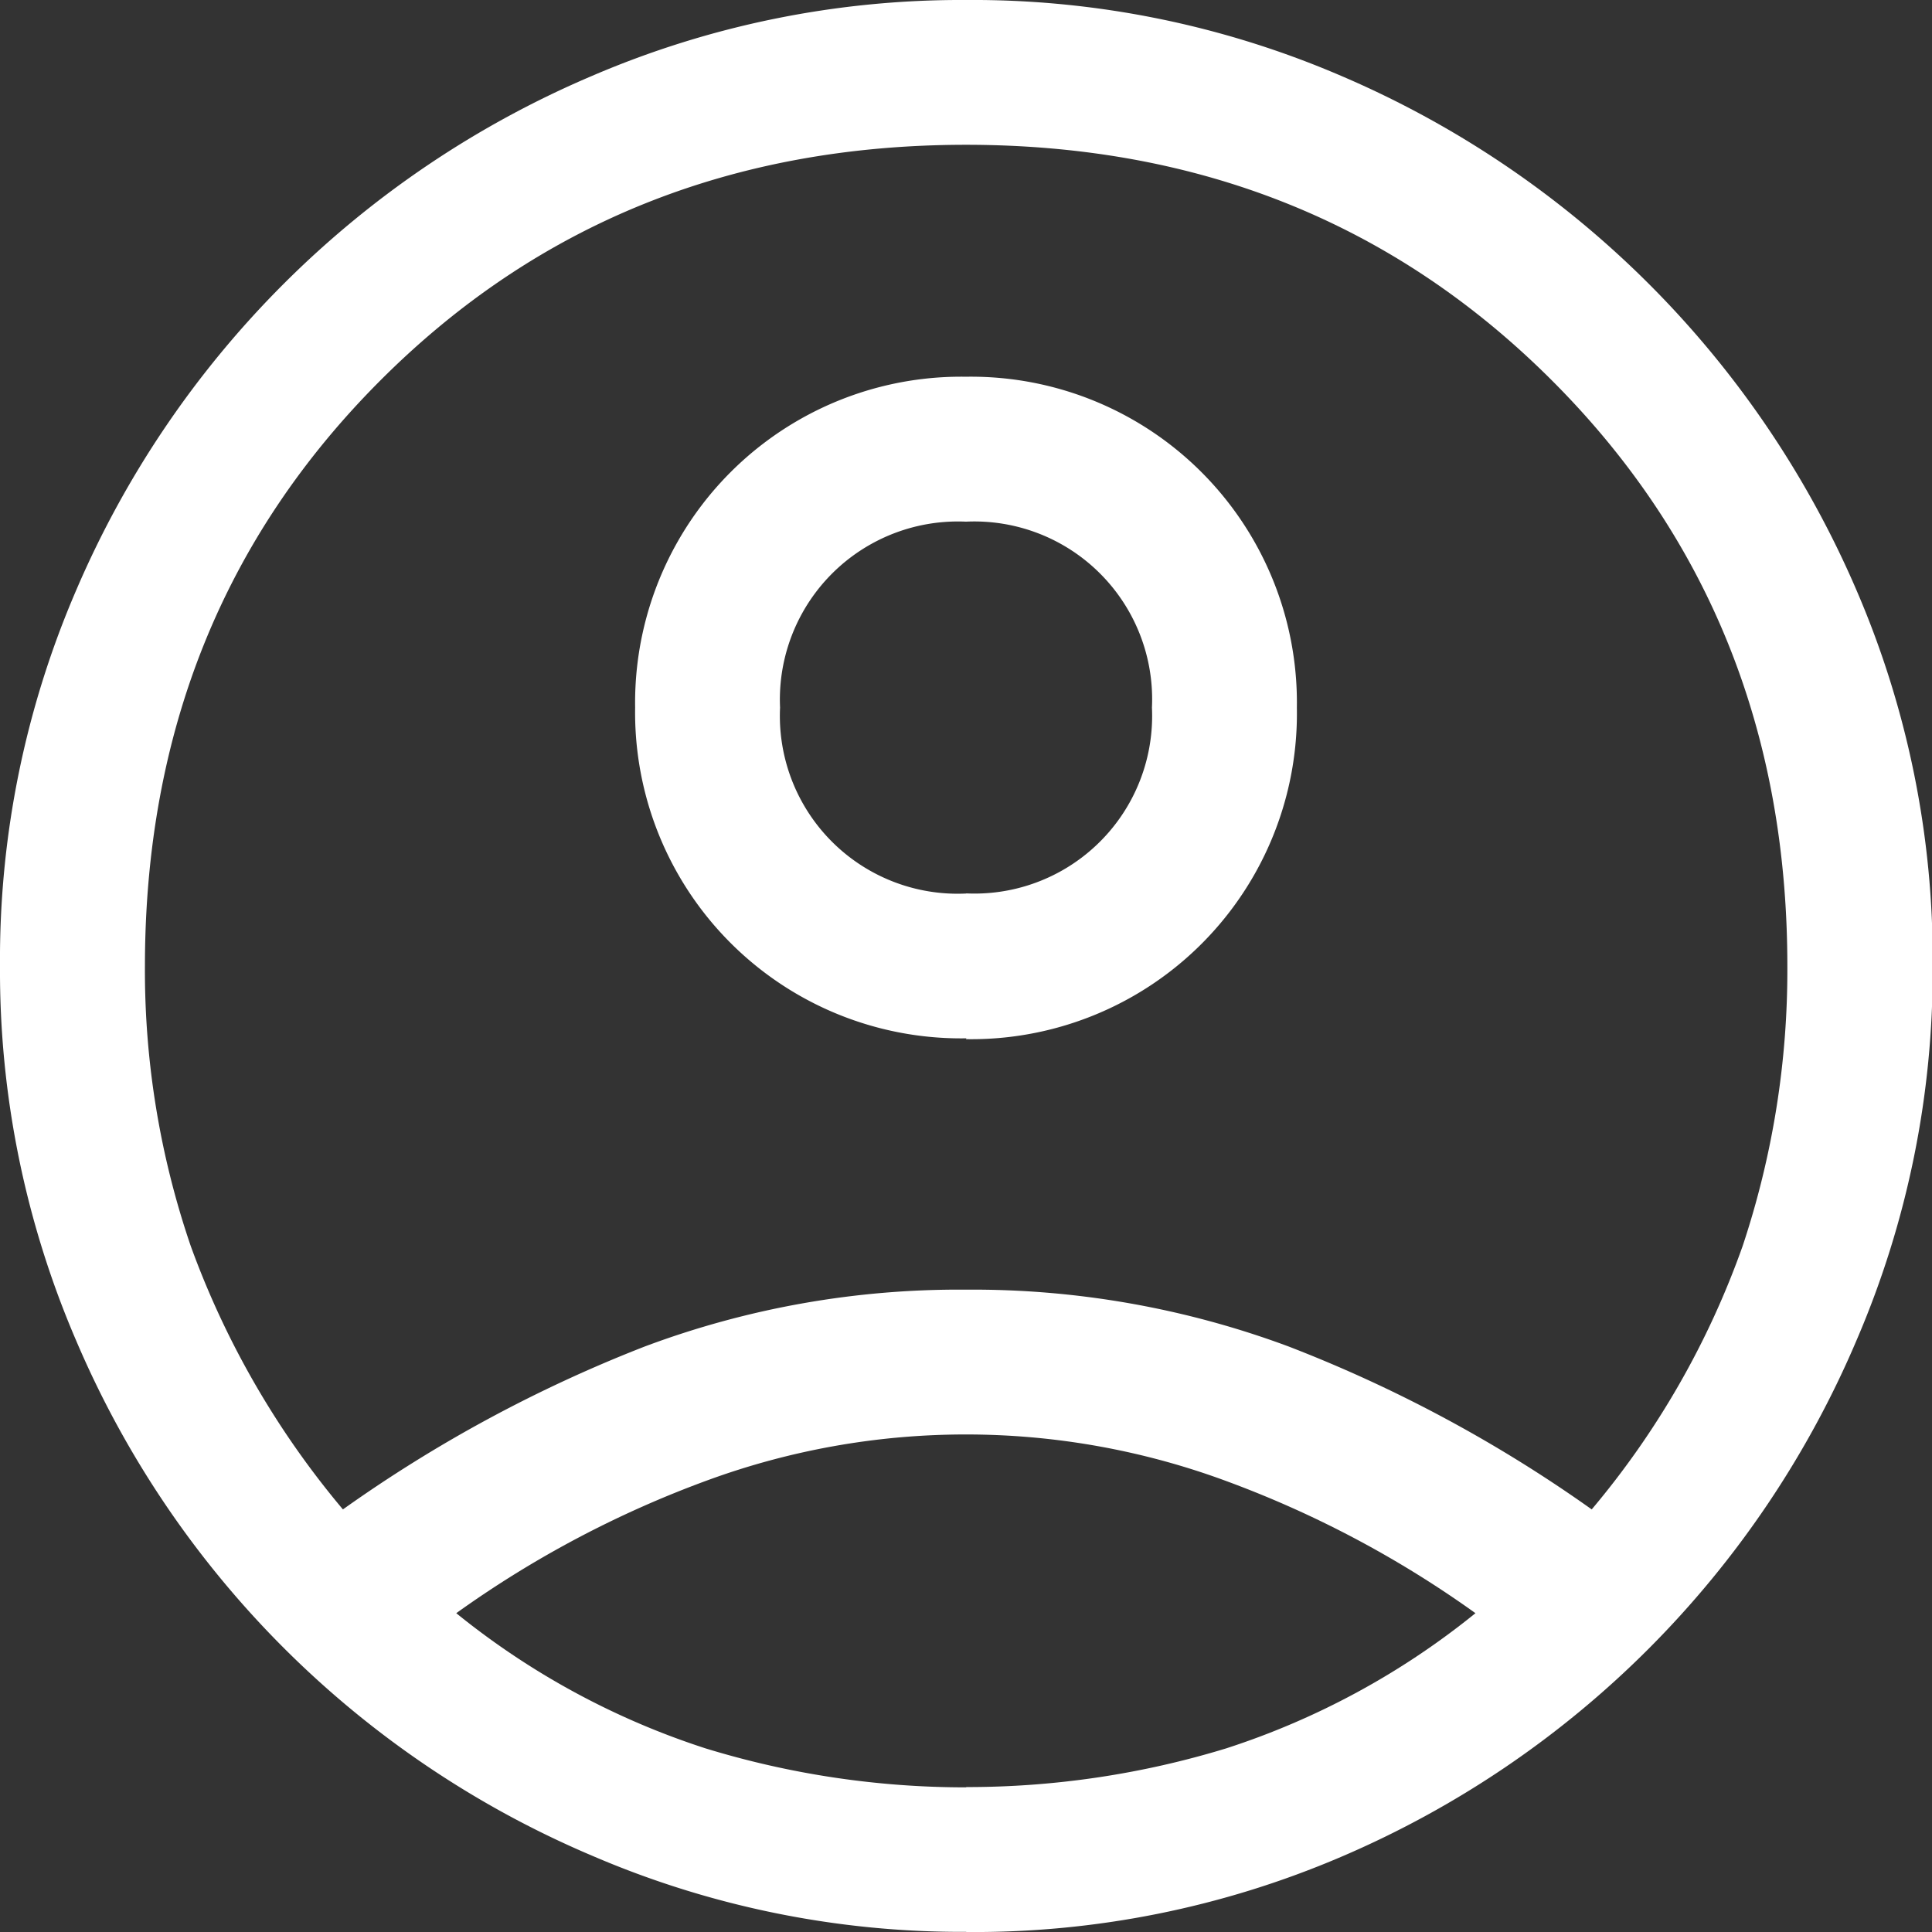 <svg xmlns="http://www.w3.org/2000/svg" viewBox="0 0 139.44 139.44"><rect x="0" y="0" width="139.44" height="139.44" fill="#333333" stroke="none"/><defs><style>.cls-1{fill:#fff;}</style></defs><g id="Capa_2" data-name="Capa 2"><g id="Capa_1-2" data-name="Capa 1"><path class="cls-1" d="M24.75,108.94A100.32,100.32,0,0,1,46.54,97.18a64.63,64.63,0,0,1,23.18-4.1A65.36,65.36,0,0,1,93,97.18a99.72,99.72,0,0,1,21.88,11.76,61.2,61.2,0,0,0,10.89-19A63,63,0,0,0,129,69.72q0-25.28-17-42.27t-42.27-17q-25.28,0-42.27,17t-17,42.27a61.42,61.42,0,0,0,3.31,20.22A62.79,62.79,0,0,0,24.75,108.94Zm45-34A23.52,23.52,0,0,1,45.84,51.07,23.53,23.53,0,0,1,69.72,27.19,23.52,23.52,0,0,1,93.6,51.07,23.5,23.5,0,0,1,69.72,75Zm0,64.49a67.5,67.5,0,0,1-27-5.49A70.26,70.26,0,0,1,5.49,96.74,67.47,67.47,0,0,1,0,69.72a67.26,67.26,0,0,1,5.49-27.1A70.48,70.48,0,0,1,42.7,5.49,67.5,67.5,0,0,1,69.72,0,67.31,67.31,0,0,1,96.83,5.49,70.73,70.73,0,0,1,134,42.62a67.26,67.26,0,0,1,5.49,27.1,67.47,67.47,0,0,1-5.49,27A70.51,70.51,0,0,1,96.83,134,67.31,67.31,0,0,1,69.72,139.44Zm0-10.45a63.92,63.92,0,0,0,18.74-2.79,55.89,55.89,0,0,0,18-9.76,75.77,75.77,0,0,0-18.13-9.59,54.2,54.2,0,0,0-37.3,0,75.77,75.77,0,0,0-18.13,9.59,55.89,55.89,0,0,0,18,9.76A64,64,0,0,0,69.72,129Zm0-64.5A12.82,12.82,0,0,0,83.14,51.07,12.83,12.83,0,0,0,69.72,37.65,12.85,12.85,0,0,0,56.3,51.07,12.83,12.83,0,0,0,69.72,64.49Z"/></g></g></svg>